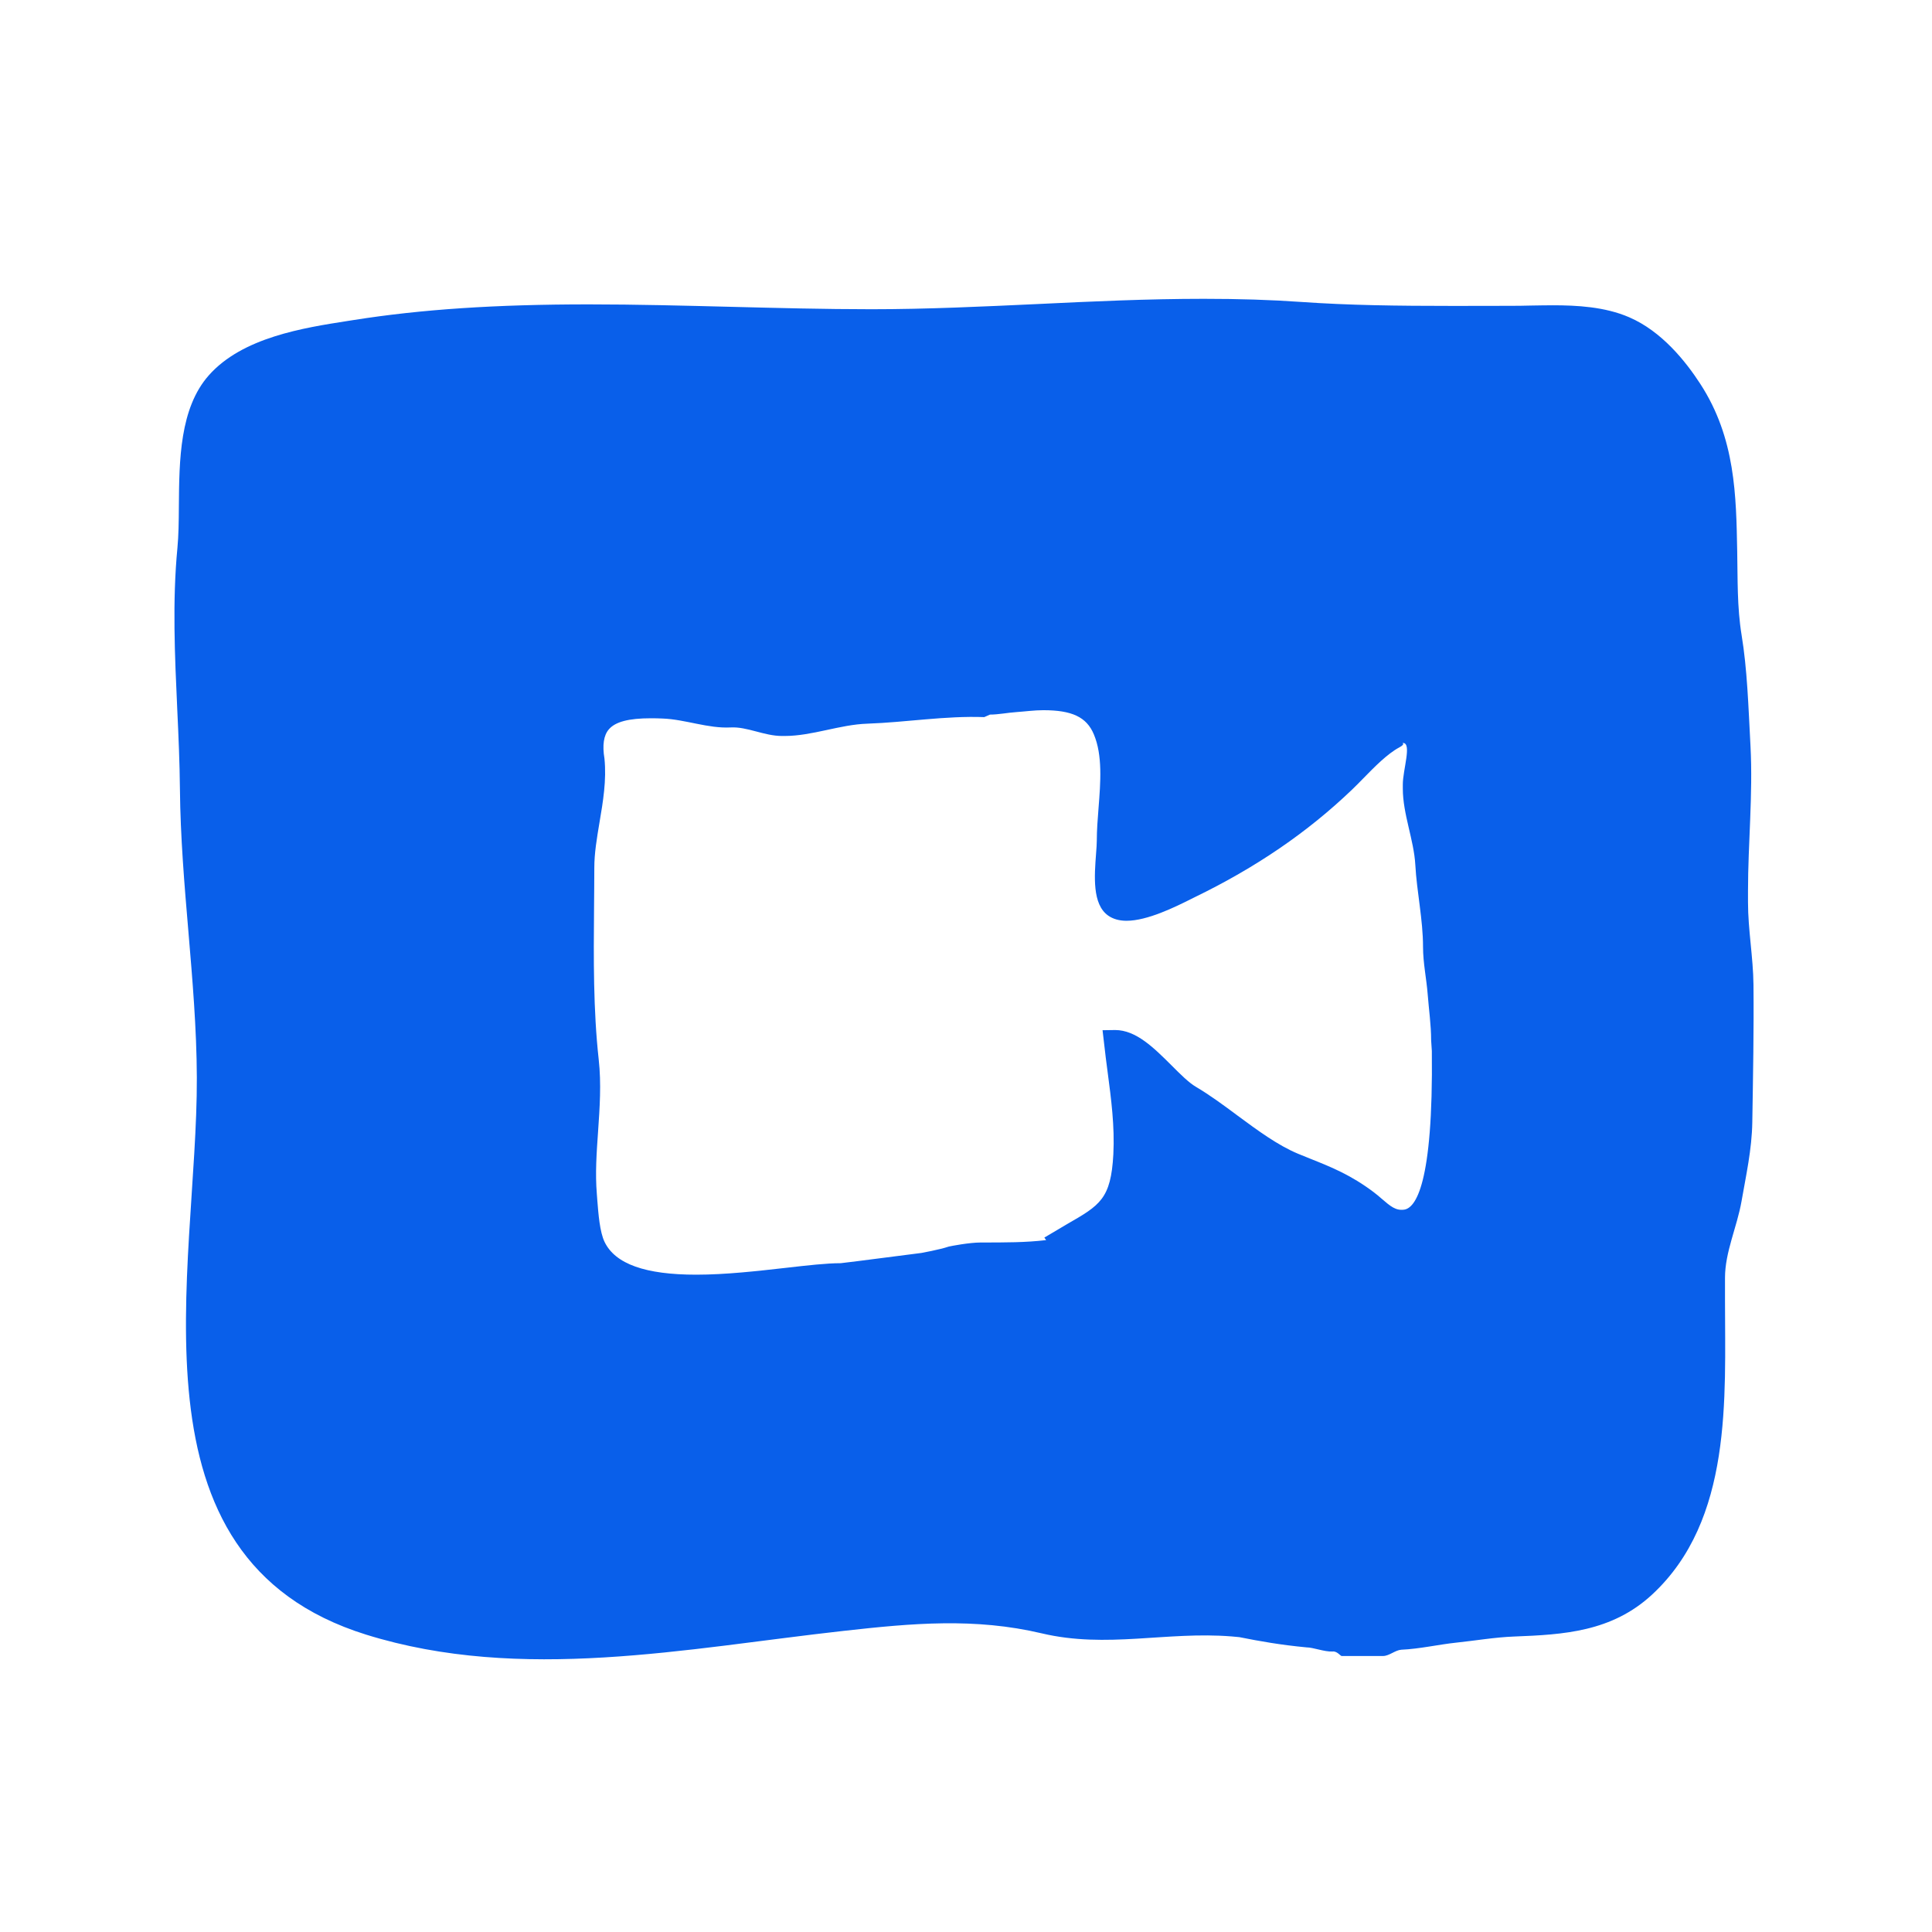 <?xml version="1.0" encoding="UTF-8"?>
<svg width="84px" height="84px" viewBox="0 0 84 84" version="1.1" xmlns="http://www.w3.org/2000/svg" xmlns:xlink="http://www.w3.org/1999/xlink">
    <!-- Generator: Sketch 49.3 (51167) - http://www.bohemiancoding.com/sketch -->
    <title>icon/video</title>
    <desc>Created with Sketch.</desc>
    <defs></defs>
    <g id="icon/video" stroke="none" stroke-width="1" fill="none" fill-rule="evenodd">
        <g id="np_camcorder-box_783742_000000" transform="translate(7, 12)" fill="#095FEA" fill-rule="nonzero">
            <path d="M69.238,30.816 C69.226,29.621 69,28.425 69,27.226 L69,26.742 C69,24.679 69.218,22.547 69.109,20.449 C69.015,18.668 68.965,17.086 68.722,15.613 C68.523,14.398 68.554,13.168 68.531,11.976 C68.484,9.558 68.461,7.058 66.929,4.695 C66.289,3.707 65.246,2.402 63.832,1.793 C62.773,1.336 61.558,1.273 60.504,1.273 C60.183,1.273 59.867,1.281 59.554,1.285 C59.257,1.293 58.972,1.297 58.691,1.297 L56.218,1.301 C53.726,1.301 51.644,1.273 49.586,1.129 C48.257,1.035 46.867,0.992 45.336,0.992 C42.918,0.992 40.476,1.105 38.117,1.219 C35.753,1.328 33.312,1.445 30.882,1.445 C28.859,1.445 26.789,1.39 24.785,1.34 C22.757,1.289 20.66,1.234 18.597,1.234 C14.562,1.234 11.316,1.449 8.378,1.914 L8.128,1.953 C6.195,2.254 3.542,2.668 2.081,4.316 C0.812,5.746 0.792,8.011 0.777,10.011 C0.773,10.668 0.765,11.289 0.714,11.824 C0.491,14.144 0.601,16.523 0.706,18.824 C0.761,19.992 0.812,21.16 0.823,22.308 C0.843,24.394 1.019,26.48 1.191,28.5 C1.366,30.574 1.55,32.715 1.558,34.844 C1.589,43.25 -1.755,55.746 8.917,59.071 C15.667,61.172 22.847,59.668 29.687,58.907 C32.668,58.574 35.383,58.328 38.297,59.016 C41.117,59.684 43.715,58.922 46.547,59.149 L46.883,59.18 C47.789,59.36 48.66,59.516 49.804,59.625 C50.097,59.625 50.586,59.824 50.937,59.805 C51.129,59.778 51.281,60 51.332,60 L53.133,60 C53.398,60 53.66,59.746 53.926,59.727 C54.73,59.692 55.539,59.5 56.324,59.418 C57.148,59.332 58,59.184 58.84,59.153 C60.984,59.071 63.082,58.949 64.832,57.328 C68.336,54.078 68,48.774 68,44.531 L68,43.559 C68,42.434 68.519,41.363 68.719,40.227 C68.91,39.125 69.168,37.985 69.187,36.789 C69.219,34.797 69.258,32.774 69.238,30.817 L69.238,30.816 Z M41,33.331 C41.047,33.761 41.102,34.194 41.16,34.628 C41.312,35.78 41.469,36.972 41.406,38.19 C41.301,40.128 40.824,40.401 39.402,41.218 L38.406,41.808 L38.484,41.917 C37.613,42.022 36.727,42.022 35.637,42.022 C35.144,42.022 34.351,42.175 34.254,42.198 C33.848,42.335 33.059,42.476 33.062,42.476 L31.512,42.675 C30.691,42.78 29.672,42.913 29.555,42.921 C28.941,42.921 28.117,43.015 27.164,43.124 C25.945,43.261 24.562,43.421 23.27,43.421 C21.059,43.421 19.754,42.956 19.289,42.003 C19.074,41.565 19.016,40.761 18.969,40.175 L18.949,39.905 C18.875,39.015 18.938,38.128 19.004,37.186 C19.074,36.171 19.148,35.12 19.031,34.065 C18.793,31.909 18.809,29.667 18.828,27.499 C18.832,26.909 18.84,26.315 18.84,25.722 C18.84,25.101 18.949,24.448 19.066,23.753 C19.219,22.854 19.375,21.921 19.281,20.983 C19.184,20.401 19.246,19.975 19.469,19.714 C19.75,19.382 20.332,19.229 21.309,19.229 C21.477,19.229 21.648,19.233 21.82,19.241 C22.801,19.28 23.781,19.679 24.766,19.628 C25.488,19.589 26.223,19.999 27,19.999 L27.117,19.999 C28.312,19.999 29.512,19.503 30.711,19.464 C32.402,19.405 34.098,19.116 35.793,19.179 L36.043,19.069 C36.41,19.069 36.801,18.987 37.195,18.96 C37.582,18.933 37.977,18.878 38.359,18.878 C39.602,18.878 40.242,19.171 40.559,19.929 C40.941,20.835 40.852,22.003 40.762,23.14 C40.723,23.628 40.687,24.1 40.687,24.546 C40.687,24.69 40.672,24.882 40.656,25.1 C40.582,26.089 40.484,27.315 41.18,27.807 C41.391,27.956 41.66,28.034 41.98,28.034 C42.887,28.034 44.102,27.429 44.754,27.104 L44.926,27.018 C47.602,25.721 49.844,24.19 51.781,22.335 C51.937,22.186 52.102,22.018 52.273,21.843 C52.762,21.343 53.316,20.776 53.84,20.495 C54.152,20.327 53.922,20.303 54,20.303 C54.395,20.303 53.992,21.475 53.992,22.104 L53.992,22.288 C53.992,23.393 54.473,24.514 54.535,25.593 C54.598,26.768 54.871,27.983 54.871,29.175 C54.871,29.866 55.023,30.565 55.074,31.237 C55.125,31.893 55.223,32.569 55.223,33.225 L55.254,33.698 C55.32,39.53 54.535,40.522 54.051,40.593 C53.688,40.643 53.465,40.456 53.074,40.12 C52.961,40.022 52.844,39.921 52.723,39.831 C51.738,39.089 50.895,38.749 50.004,38.393 L49.437,38.163 C48.547,37.792 47.668,37.139 46.816,36.511 C46.227,36.073 45.617,35.62 44.996,35.253 C44.687,35.073 44.32,34.706 43.934,34.319 C43.176,33.565 42.398,32.784 41.484,32.784 L40.937,32.792 L41,33.331 Z" id="Shape"></path>
        </g>
    </g>
</svg>